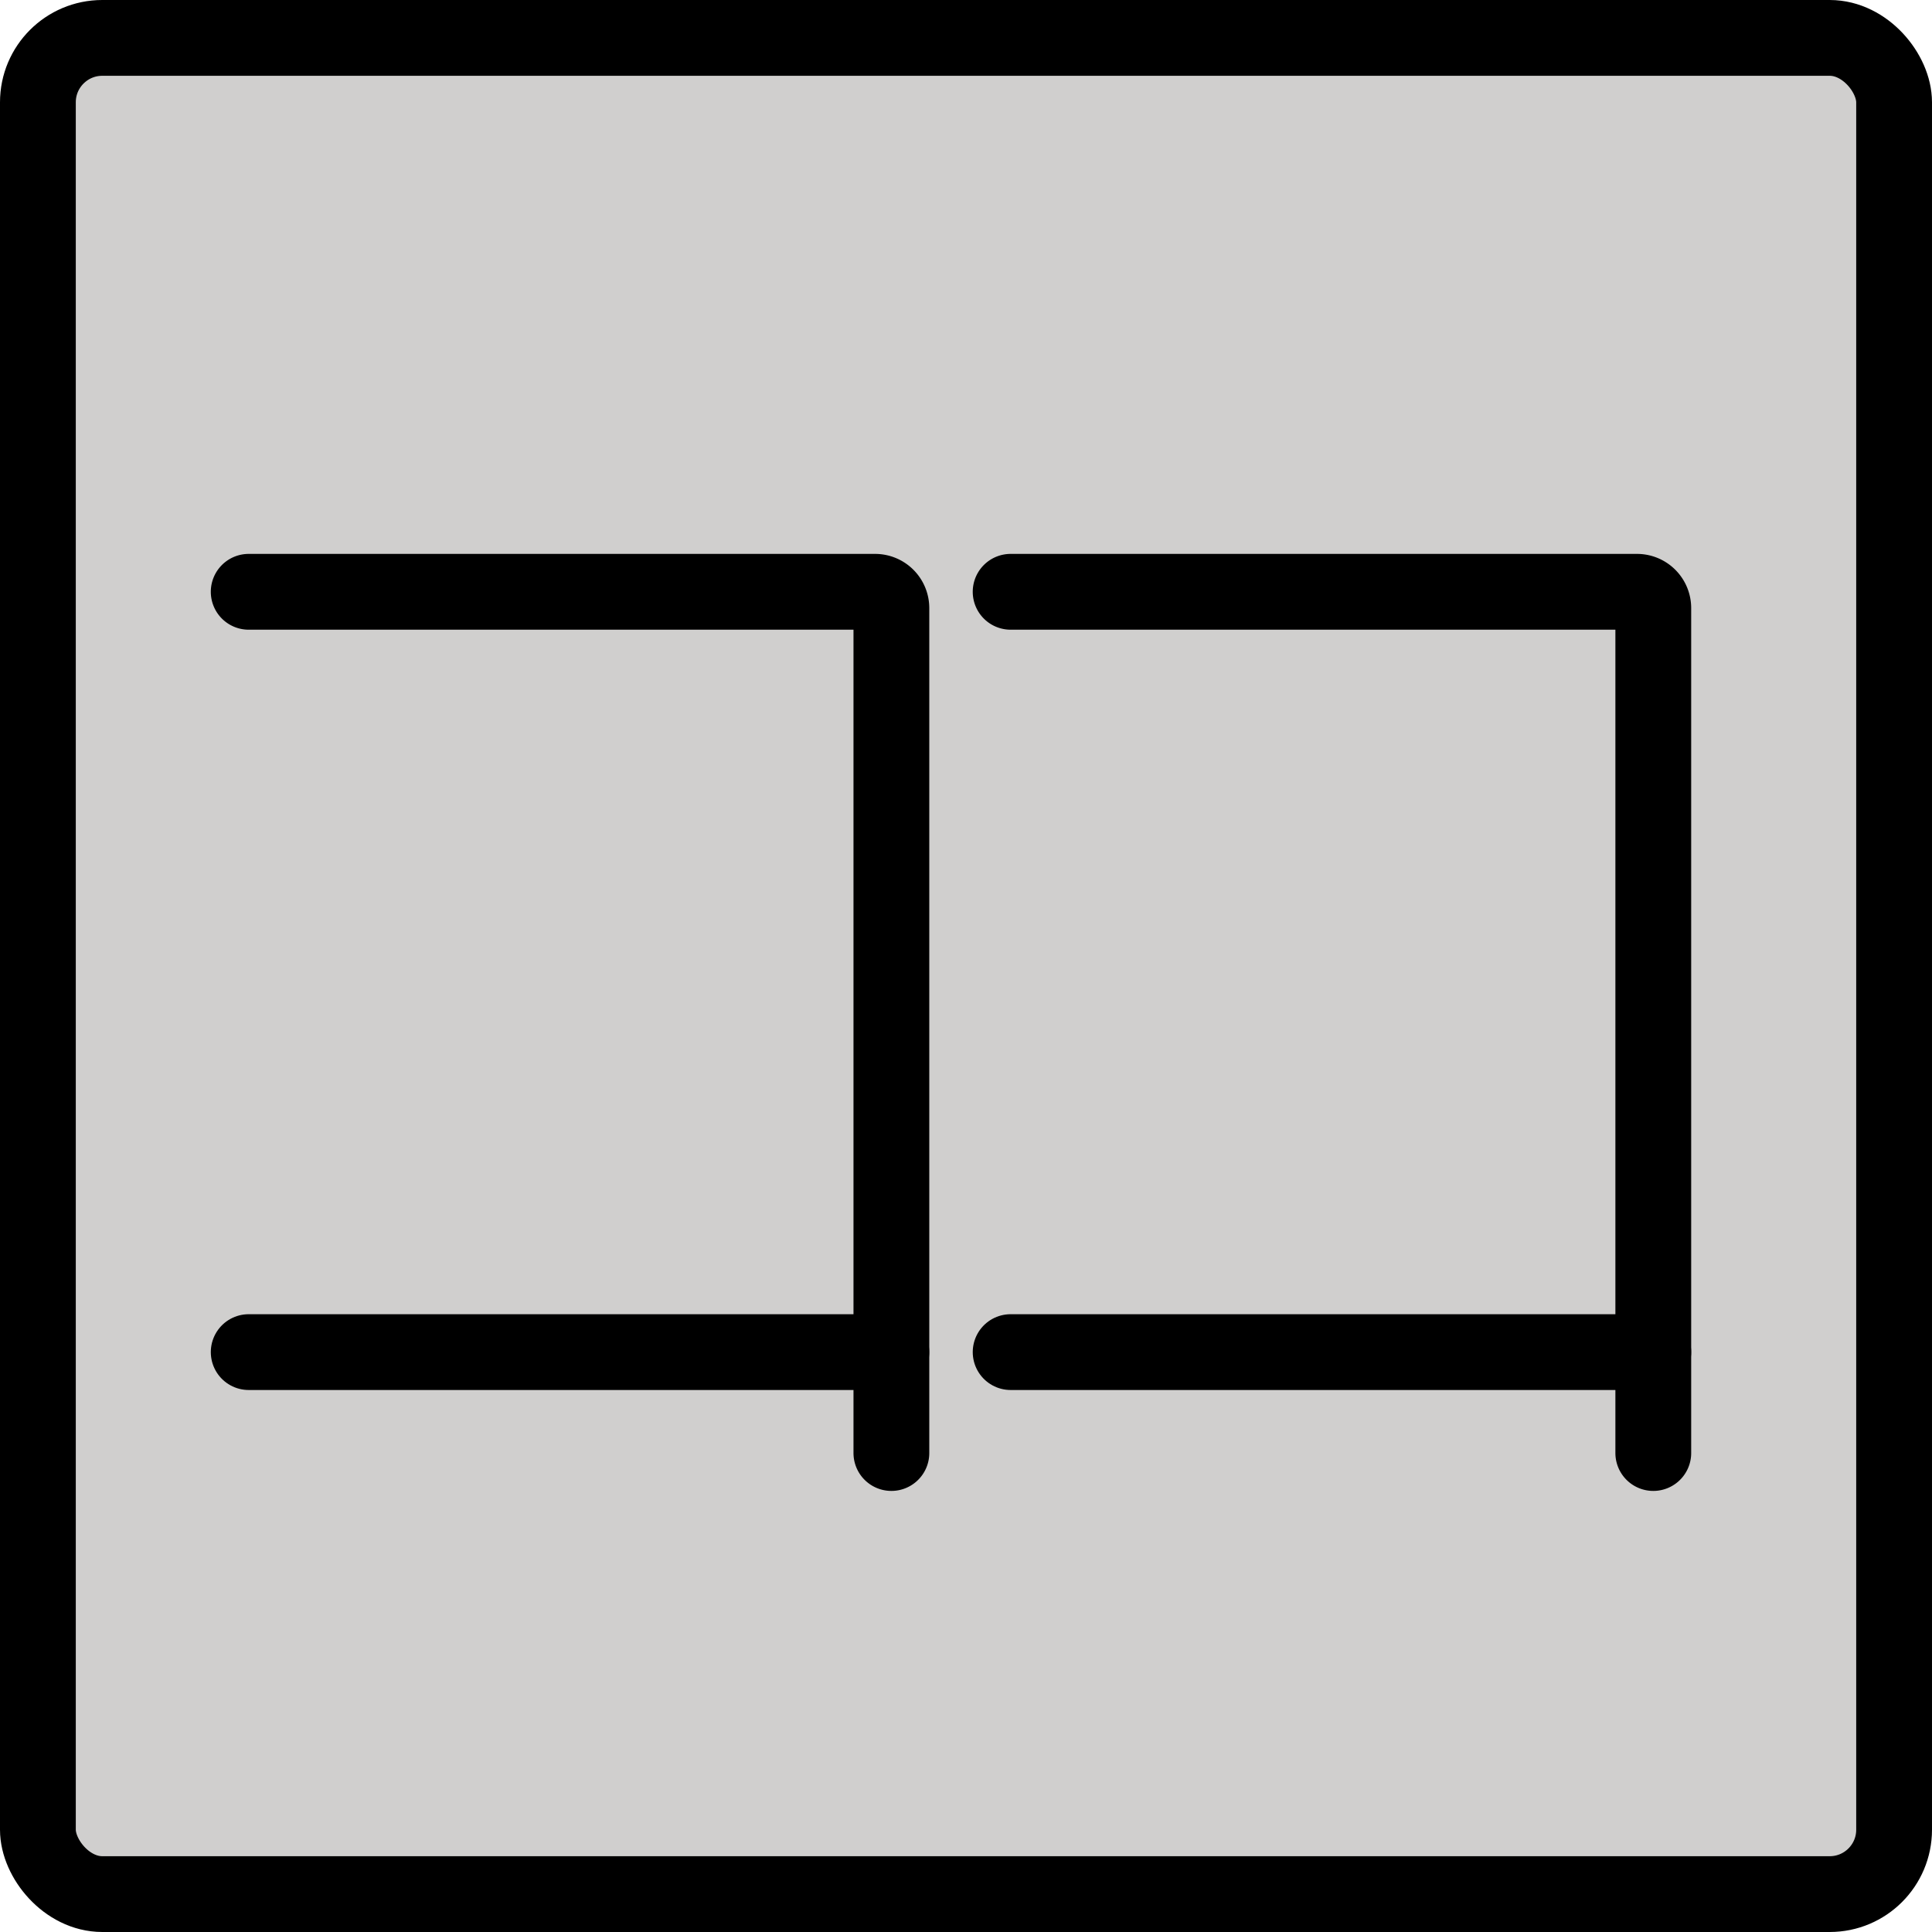 <?xml version="1.0" encoding="UTF-8" standalone="no"?>
<svg
   id="emoji"
   viewBox="0 0 50.984 50.984"
   version="1.1"
   sodipodi:docname="1f201.svg"
   width="50.984"
   height="50.984"
   xmlns:inkscape="http://www.inkscape.org/namespaces/inkscape"
   xmlns:sodipodi="http://sodipodi.sourceforge.net/DTD/sodipodi-0.dtd"
   xmlns="http://www.w3.org/2000/svg"
   xmlns:svg="http://www.w3.org/2000/svg">
  <defs
     id="defs2" />
  <sodipodi:namedview
     id="namedview2"
     pagecolor="#ffffff"
     bordercolor="#000000"
     borderopacity="0.25"
     inkscape:showpageshadow="2"
     inkscape:pageopacity="0.0"
     inkscape:pagecheckerboard="0"
     inkscape:deskcolor="#d1d1d1" />
  <g
     id="color"
     transform="translate(-10.805,-10.602)">
    <rect
       x="11.805"
       y="11.602"
       rx="1.699"
       width="48.984"
       height="48.984"
       fill="#d0cfce"
       id="rect1" />
  </g>
  <g
     id="line"
     transform="translate(-10.805,-10.602)">
    <g
       id="g2">
      <path
         fill="none"
         stroke="#000000"
         stroke-linecap="round"
         stroke-miterlimit="5"
         stroke-width="2"
         d="m 17.368,26.219 h 16.53 a 0.43,0.43 0 0 1 0.43,0.43 v 22.297"
         id="path1" />
      <line
         x1="34.327"
         x2="17.368"
         y1="46.283"
         y2="46.283"
         fill="none"
         stroke="#000000"
         stroke-linecap="round"
         stroke-miterlimit="5"
         stroke-width="2"
         id="line1" />
      <path
         fill="none"
         stroke="#000000"
         stroke-linecap="round"
         stroke-miterlimit="5"
         stroke-width="2"
         d="m 37.475,26.219 h 16.53 a 0.43,0.43 0 0 1 0.429,0.43 v 22.297"
         id="path2" />
      <line
         x1="54.434"
         x2="37.475"
         y1="46.283"
         y2="46.283"
         fill="none"
         stroke="#000000"
         stroke-linecap="round"
         stroke-miterlimit="5"
         stroke-width="2"
         id="line2" />
      <rect
         x="11.805"
         y="11.602"
         rx="1.699"
         width="48.984"
         height="48.984"
         fill="none"
         stroke="#000000"
         stroke-miterlimit="10"
         stroke-width="2"
         id="rect2" />
    </g>
  </g>
</svg>
